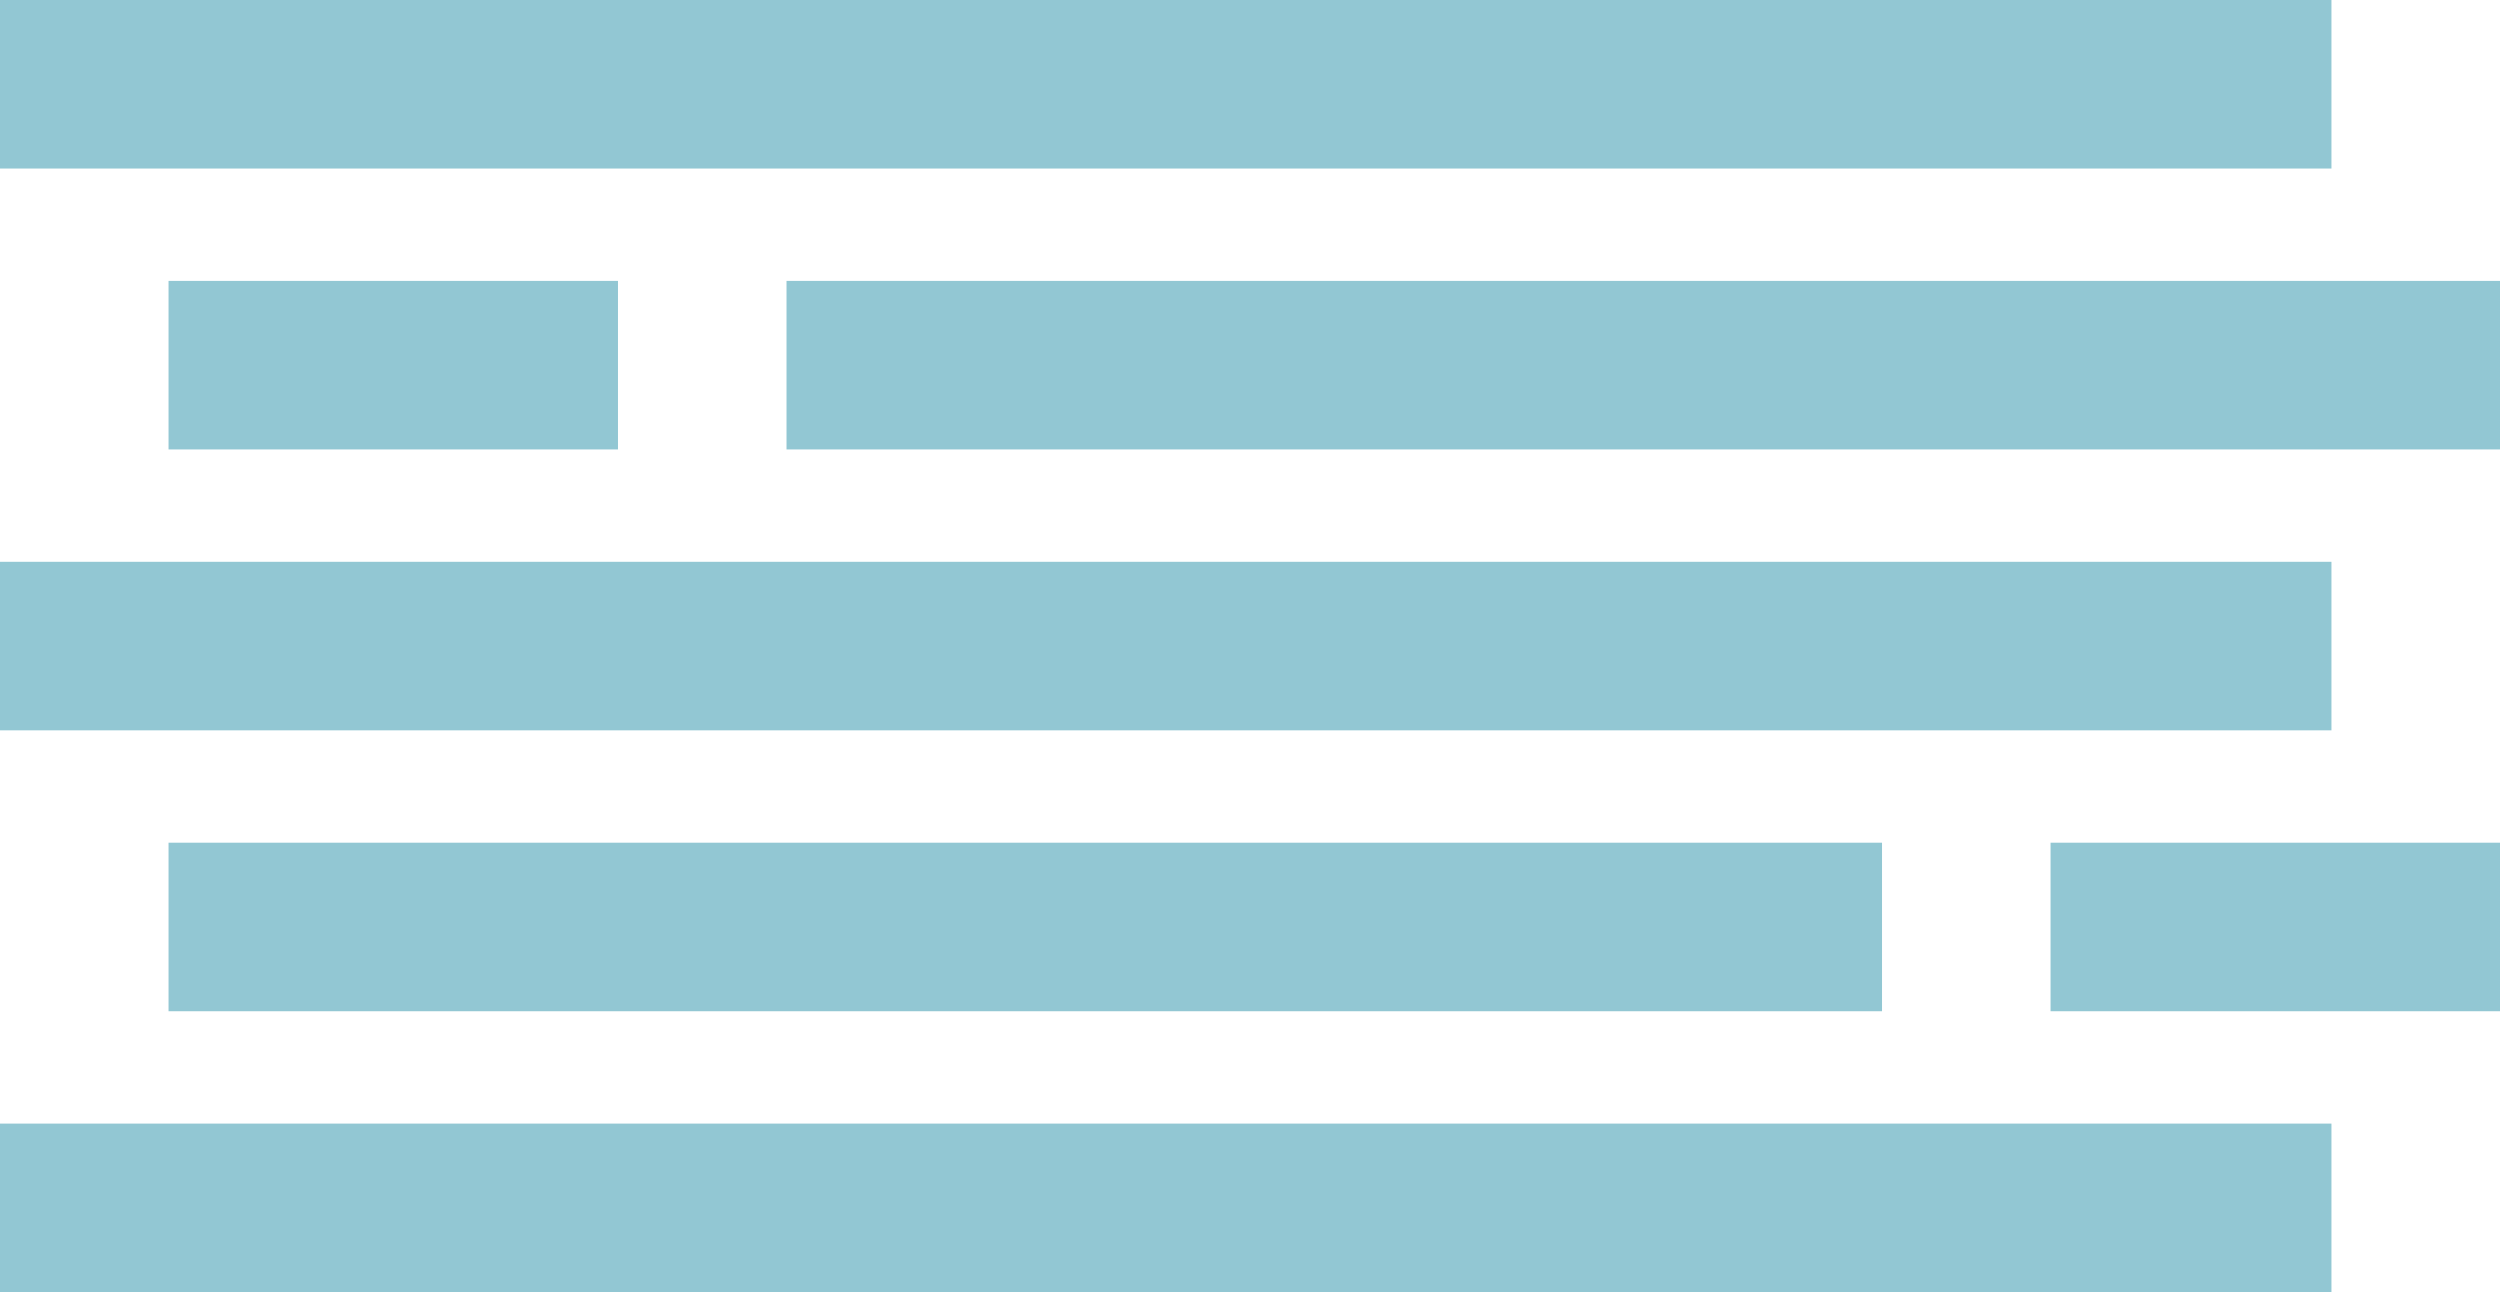 <svg xmlns="http://www.w3.org/2000/svg" viewBox="0 0 386.956 200">
  <defs>
    <style>
      .cls-1 {
        fill: #92c7d3;
      }
    </style>
  </defs>
  <g id="_20d" data-name="20d" transform="translate(0 -123.685)">
    <g id="Group_14" data-name="Group 14" transform="translate(0 297.598)">
      <g id="Group_13" data-name="Group 13">
        <rect id="Rectangle_1" data-name="Rectangle 1" class="cls-1" width="360.868" height="26.087"/>
      </g>
    </g>
    <g id="Group_16" data-name="Group 16" transform="translate(0 123.685)">
      <g id="Group_15" data-name="Group 15">
        <rect id="Rectangle_2" data-name="Rectangle 2" class="cls-1" width="360.868" height="26.087"/>
      </g>
    </g>
    <g id="Group_18" data-name="Group 18" transform="translate(0 210.642)">
      <g id="Group_17" data-name="Group 17">
        <rect id="Rectangle_3" data-name="Rectangle 3" class="cls-1" width="360.868" height="26.087"/>
      </g>
    </g>
    <g id="Group_20" data-name="Group 20" transform="translate(26.087 167.163)">
      <g id="Group_19" data-name="Group 19">
        <rect id="Rectangle_4" data-name="Rectangle 4" class="cls-1" width="69.565" height="26.087"/>
      </g>
    </g>
    <g id="Group_22" data-name="Group 22" transform="translate(121.739 167.163)">
      <g id="Group_21" data-name="Group 21">
        <rect id="Rectangle_5" data-name="Rectangle 5" class="cls-1" width="265.216" height="26.087"/>
      </g>
    </g>
    <g id="Group_24" data-name="Group 24" transform="translate(317.39 254.12)">
      <g id="Group_23" data-name="Group 23">
        <rect id="Rectangle_6" data-name="Rectangle 6" class="cls-1" width="69.565" height="26.087"/>
      </g>
    </g>
    <g id="Group_26" data-name="Group 26" transform="translate(26.087 254.12)">
      <g id="Group_25" data-name="Group 25">
        <rect id="Rectangle_7" data-name="Rectangle 7" class="cls-1" width="265.216" height="26.087"/>
      </g>
    </g>
  </g>
</svg>

